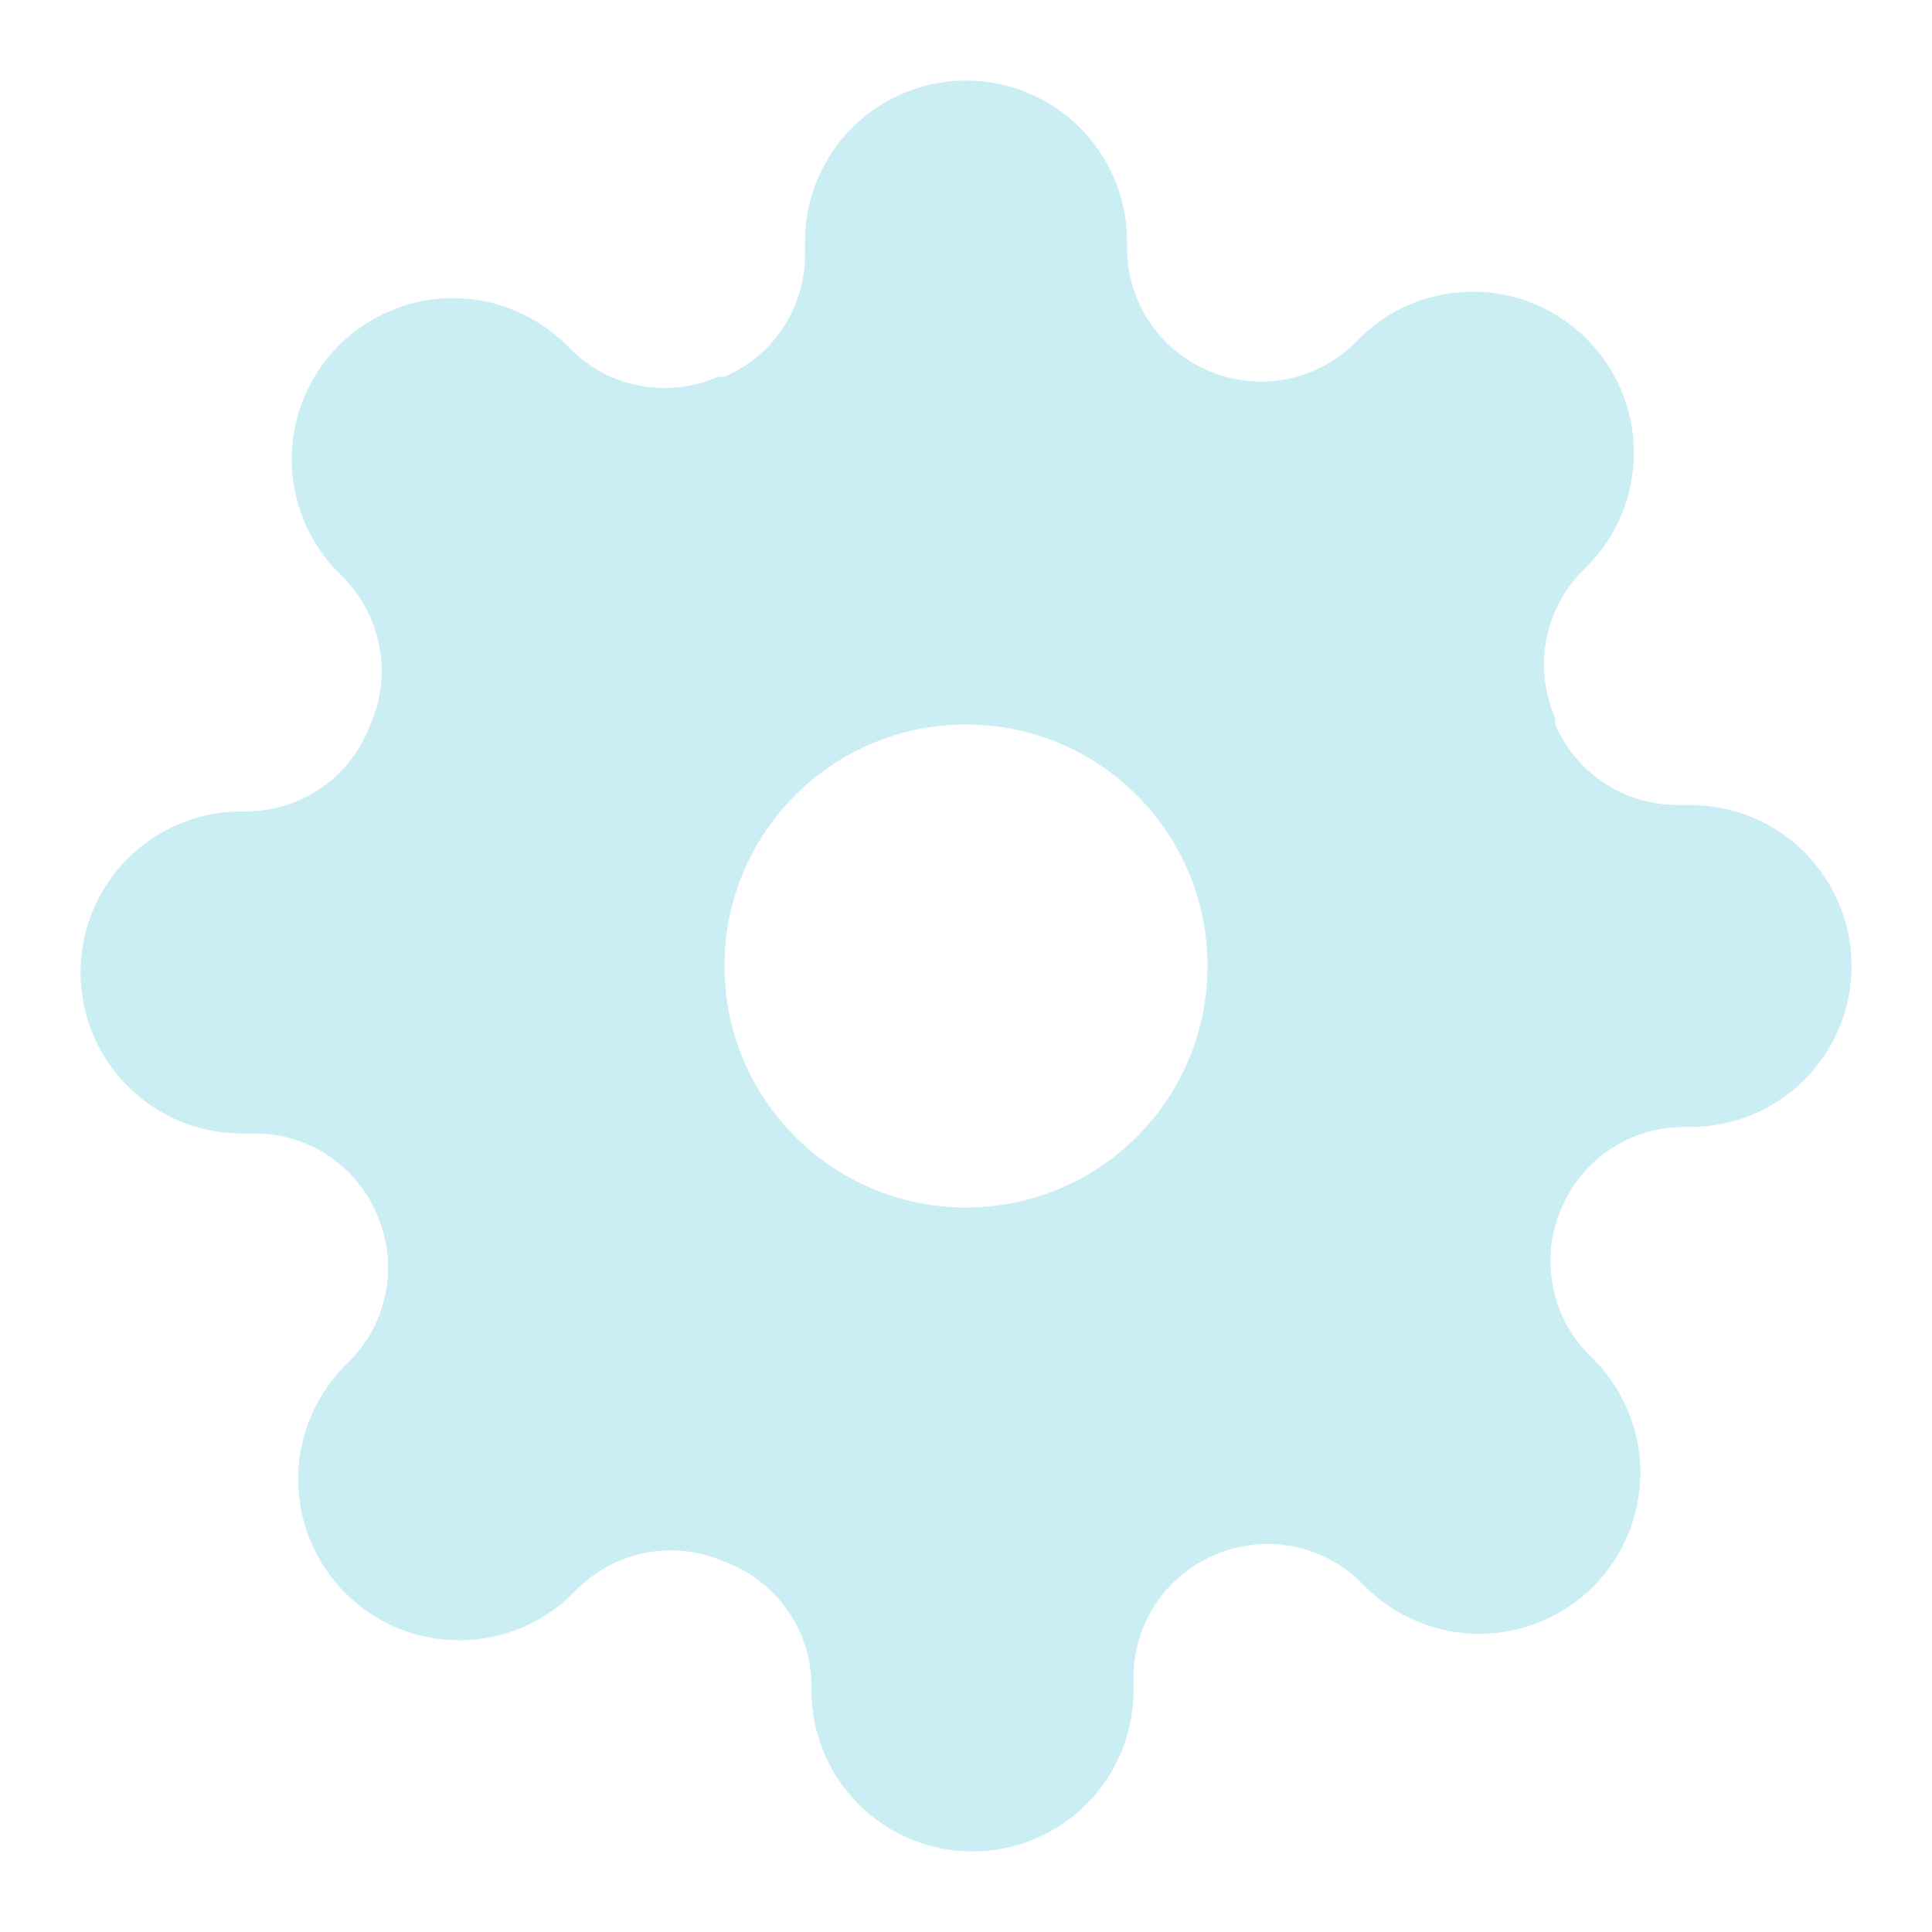 <svg width="16" height="16" viewBox="0 0 16 16" fill="none" xmlns="http://www.w3.org/2000/svg">
<path fill-rule="evenodd" clip-rule="evenodd" d="M12.858 10.64C12.818 10.424 12.845 10.201 12.934 10C13.018 9.803 13.159 9.635 13.337 9.516C13.516 9.398 13.726 9.334 13.94 9.333H14C14.354 9.333 14.693 9.193 14.943 8.943C15.193 8.693 15.334 8.354 15.334 8C15.334 7.646 15.193 7.307 14.943 7.057C14.693 6.807 14.354 6.667 14 6.667H13.887C13.672 6.666 13.463 6.602 13.284 6.484C13.105 6.365 12.965 6.197 12.88 6V5.947C12.792 5.746 12.765 5.522 12.804 5.306C12.844 5.09 12.947 4.89 13.1 4.733L13.14 4.693C13.264 4.569 13.363 4.422 13.43 4.261C13.497 4.099 13.531 3.925 13.531 3.75C13.531 3.575 13.497 3.401 13.43 3.239C13.363 3.078 13.264 2.93 13.14 2.807C13.017 2.683 12.869 2.584 12.708 2.517C12.546 2.45 12.372 2.416 12.197 2.416C12.022 2.416 11.848 2.45 11.686 2.517C11.524 2.584 11.377 2.683 11.254 2.807L11.214 2.847C11.056 3 10.857 3.103 10.641 3.143C10.425 3.182 10.201 3.155 10 3.067C9.803 2.982 9.635 2.842 9.517 2.663C9.398 2.484 9.335 2.274 9.334 2.06V2C9.334 1.646 9.193 1.307 8.943 1.057C8.693 0.807 8.354 0.667 8 0.667C7.647 0.667 7.308 0.807 7.058 1.057C6.807 1.307 6.667 1.646 6.667 2V2.113C6.666 2.328 6.603 2.537 6.484 2.716C6.366 2.895 6.197 3.035 6 3.12H5.947C5.746 3.209 5.523 3.235 5.307 3.196C5.09 3.157 4.891 3.054 4.734 2.9L4.694 2.86C4.57 2.736 4.423 2.638 4.261 2.571C4.099 2.503 3.926 2.469 3.75 2.469C3.575 2.469 3.402 2.503 3.24 2.571C3.078 2.638 2.931 2.736 2.807 2.86C2.683 2.984 2.585 3.131 2.518 3.293C2.45 3.455 2.416 3.628 2.416 3.803C2.416 3.979 2.45 4.152 2.518 4.314C2.585 4.476 2.683 4.623 2.807 4.747L2.847 4.787C3.001 4.944 3.104 5.143 3.143 5.36C3.182 5.576 3.156 5.799 3.067 6C2.991 6.207 2.854 6.387 2.675 6.515C2.495 6.643 2.281 6.715 2.06 6.72H2C1.647 6.72 1.308 6.86 1.058 7.11C0.807 7.361 0.667 7.7 0.667 8.053C0.667 8.407 0.807 8.746 1.058 8.996C1.308 9.246 1.647 9.387 2 9.387H2.114C2.328 9.387 2.538 9.451 2.717 9.569C2.896 9.688 3.036 9.856 3.12 10.053C3.209 10.254 3.236 10.477 3.196 10.694C3.157 10.91 3.054 11.11 2.9 11.267L2.86 11.307C2.736 11.431 2.638 11.578 2.571 11.739C2.504 11.901 2.469 12.075 2.469 12.25C2.469 12.425 2.504 12.599 2.571 12.761C2.638 12.922 2.736 13.069 2.86 13.193C2.984 13.317 3.131 13.416 3.293 13.483C3.455 13.55 3.628 13.584 3.804 13.584C3.979 13.584 4.152 13.55 4.314 13.483C4.476 13.416 4.623 13.317 4.747 13.193L4.787 13.153C4.944 13 5.144 12.896 5.36 12.857C5.576 12.818 5.799 12.845 6 12.933C6.207 13.009 6.387 13.146 6.515 13.326C6.644 13.505 6.715 13.719 6.72 13.94V14C6.72 14.354 6.861 14.693 7.111 14.943C7.361 15.193 7.7 15.333 8.054 15.333C8.407 15.333 8.746 15.193 8.996 14.943C9.247 14.693 9.387 14.354 9.387 14V13.887C9.388 13.672 9.451 13.463 9.57 13.284C9.688 13.105 9.856 12.964 10.054 12.88C10.255 12.791 10.478 12.765 10.694 12.804C10.91 12.843 11.11 12.946 11.267 13.1L11.307 13.14C11.431 13.264 11.578 13.362 11.74 13.429C11.902 13.496 12.075 13.531 12.25 13.531C12.425 13.531 12.599 13.496 12.761 13.429C12.923 13.362 13.07 13.264 13.194 13.14C13.318 13.016 13.416 12.869 13.483 12.707C13.55 12.545 13.585 12.372 13.585 12.197C13.585 12.021 13.55 11.848 13.483 11.686C13.416 11.524 13.318 11.377 13.194 11.253L13.154 11.213C13 11.056 12.897 10.857 12.858 10.64ZM10 8C10 9.105 9.105 10 8 10C6.896 10 6 9.105 6 8C6 6.895 6.896 6 8 6C9.105 6 10 6.895 10 8Z" fill="#CBEEF5"/>
</svg>
